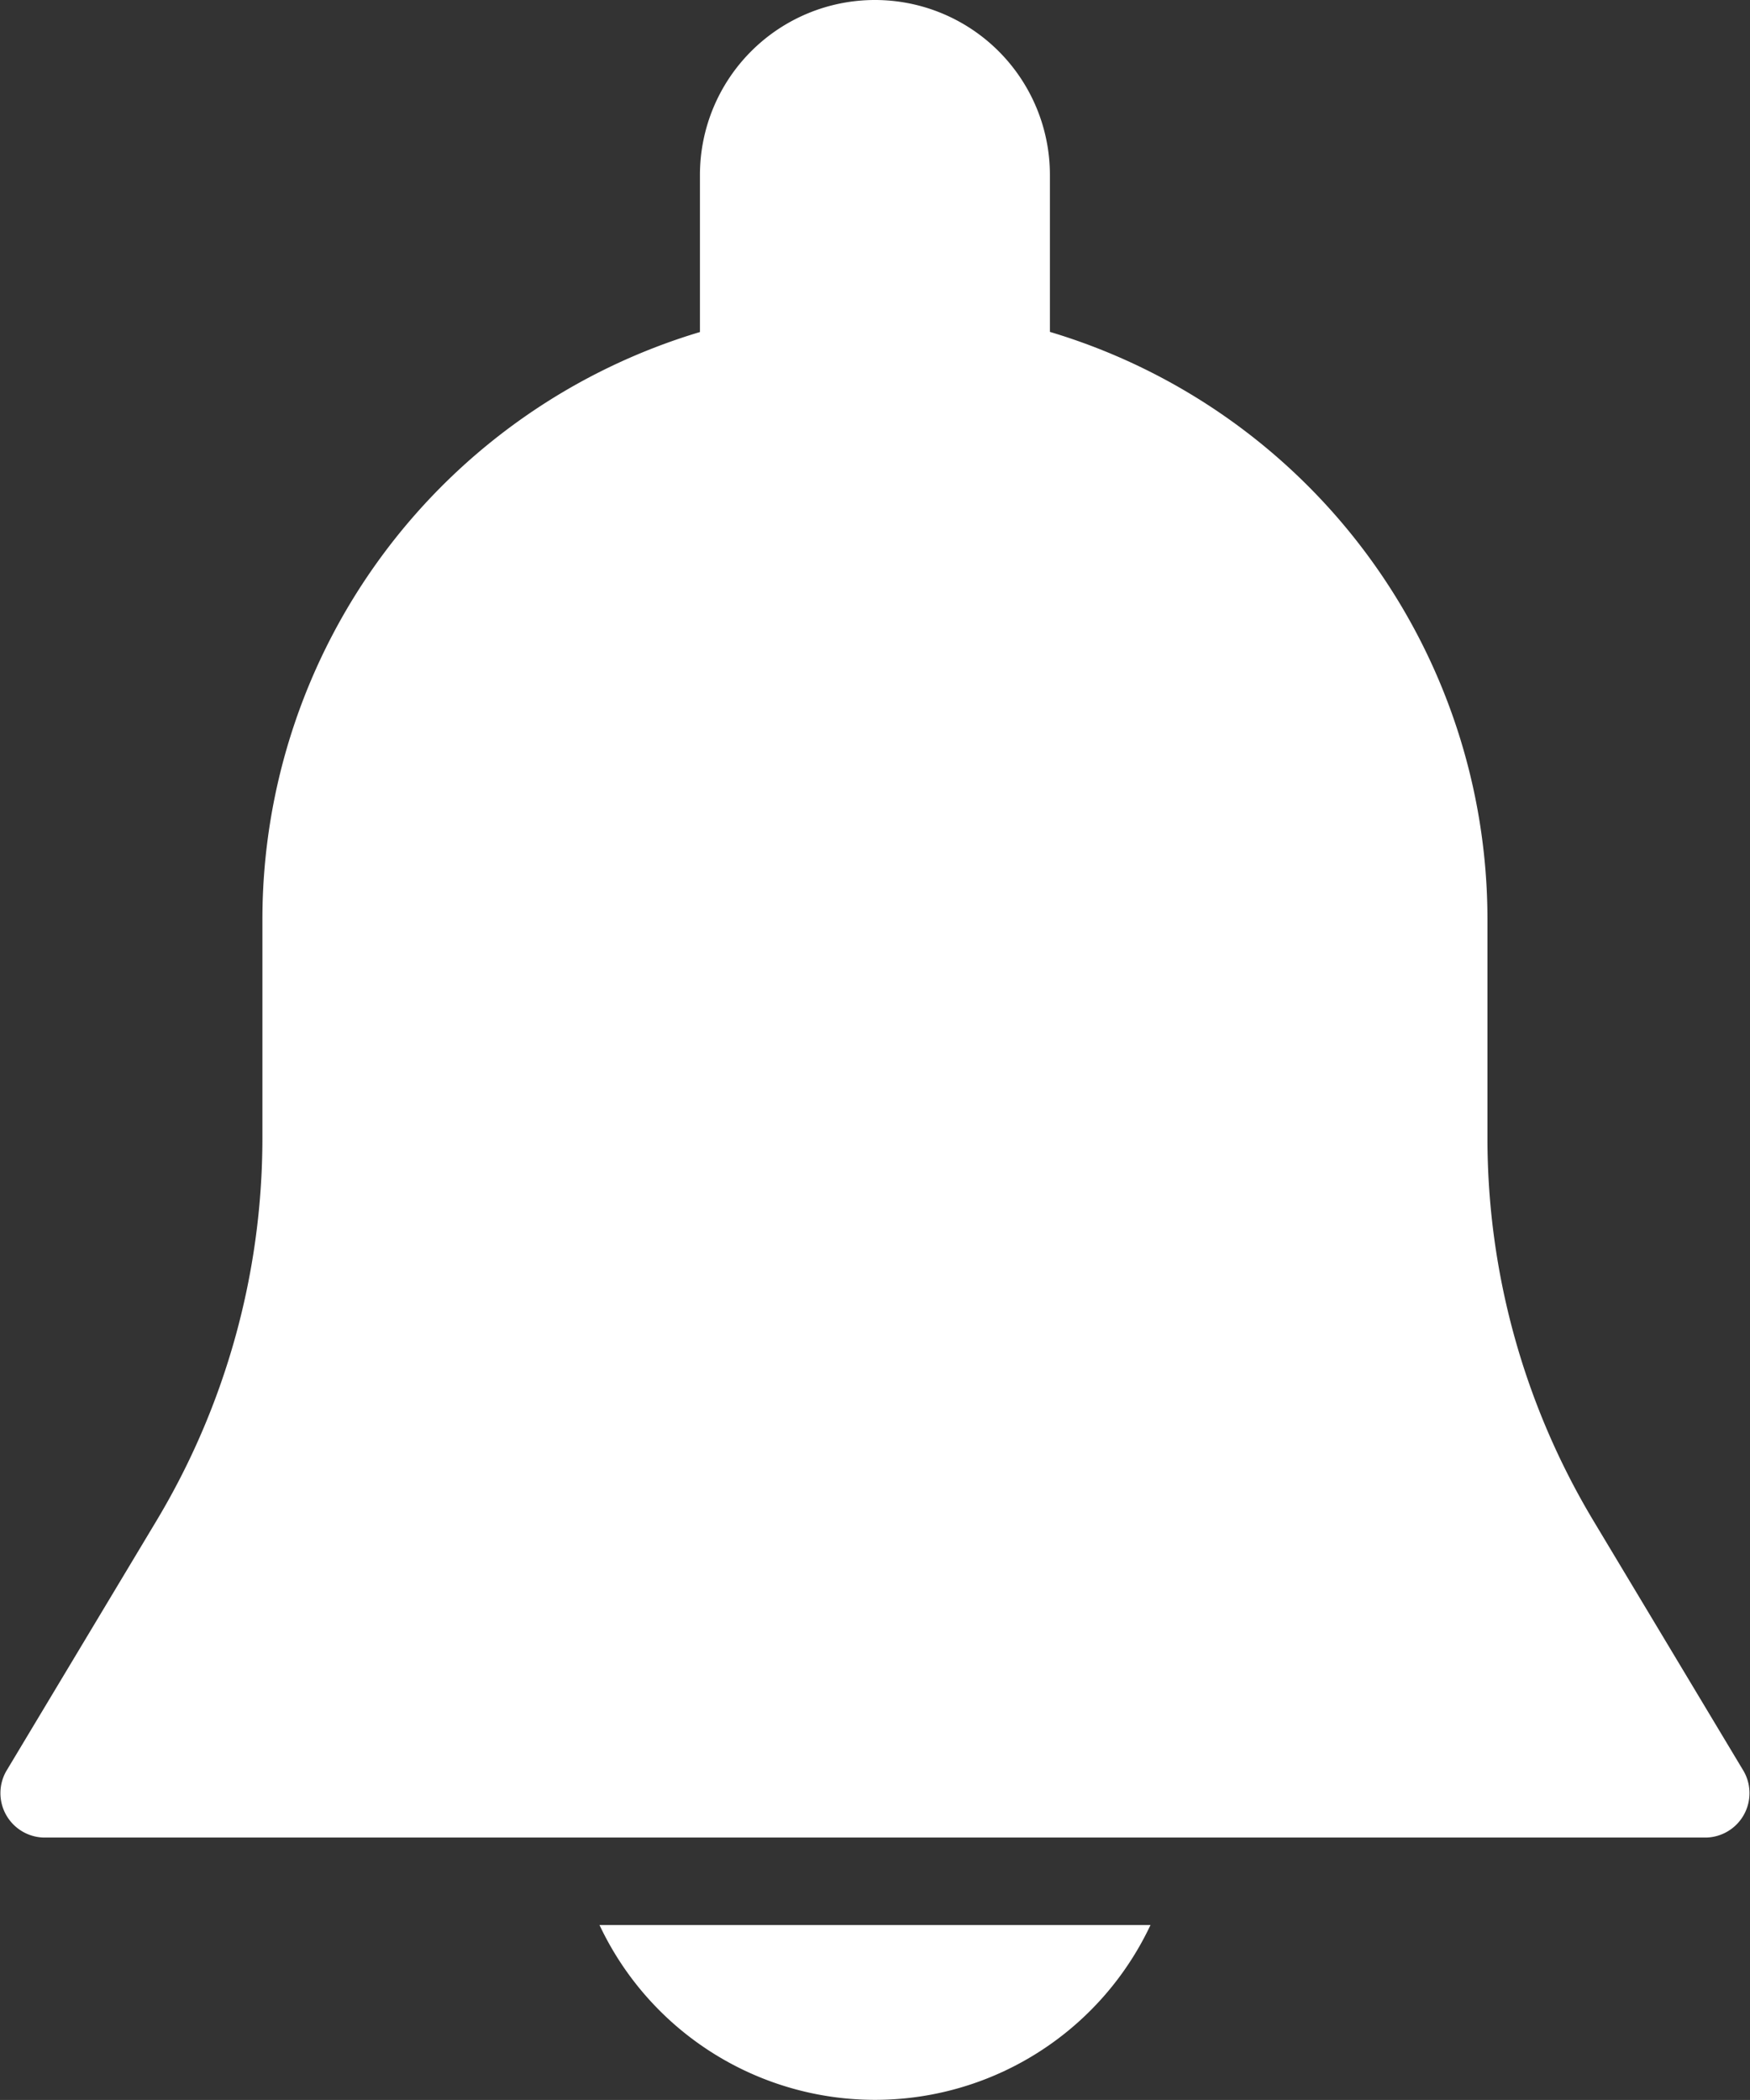 <svg xmlns="http://www.w3.org/2000/svg" viewBox="0 0 11.811 14.173">
  <rect x="0" y="0" width="11.811" height="14.173" fill="#333333" stroke="none"/>
  <defs>
    <style>
      .cls-1 {
        fill: #fff;
      }
    </style>
  </defs>
  <g id="notification_1_" data-name="notification (1)" transform="translate(-42.675)">
    <g id="Group_3" data-name="Group 3" transform="translate(42.675)">
      <g id="Group_2" data-name="Group 2">
        <path id="Path_132" data-name="Path 132" class="cls-1" d="M54.444,11.955l-1.014-1.69a5.02,5.02,0,0,1-.716-2.583V6.2a4.139,4.139,0,0,0-2.953-3.96V1.181a1.181,1.181,0,1,0-2.362,0v1.06A4.139,4.139,0,0,0,44.446,6.2V7.681a5.024,5.024,0,0,1-.715,2.583l-1.014,1.69a.3.3,0,0,0,.253.448H54.191a.3.3,0,0,0,.253-.447Z" transform="translate(-42.675)"/>
      </g>
    </g>
    <g id="Group_5" data-name="Group 5" transform="translate(46.721 12.992)">
      <g id="Group_4" data-name="Group 4">
        <path id="Path_133" data-name="Path 133" class="cls-1" d="M188.815,469.333a2.055,2.055,0,0,0,3.719,0Z" transform="translate(-188.815 -469.333)"/>
      </g>
    </g>
  </g>
</svg>
